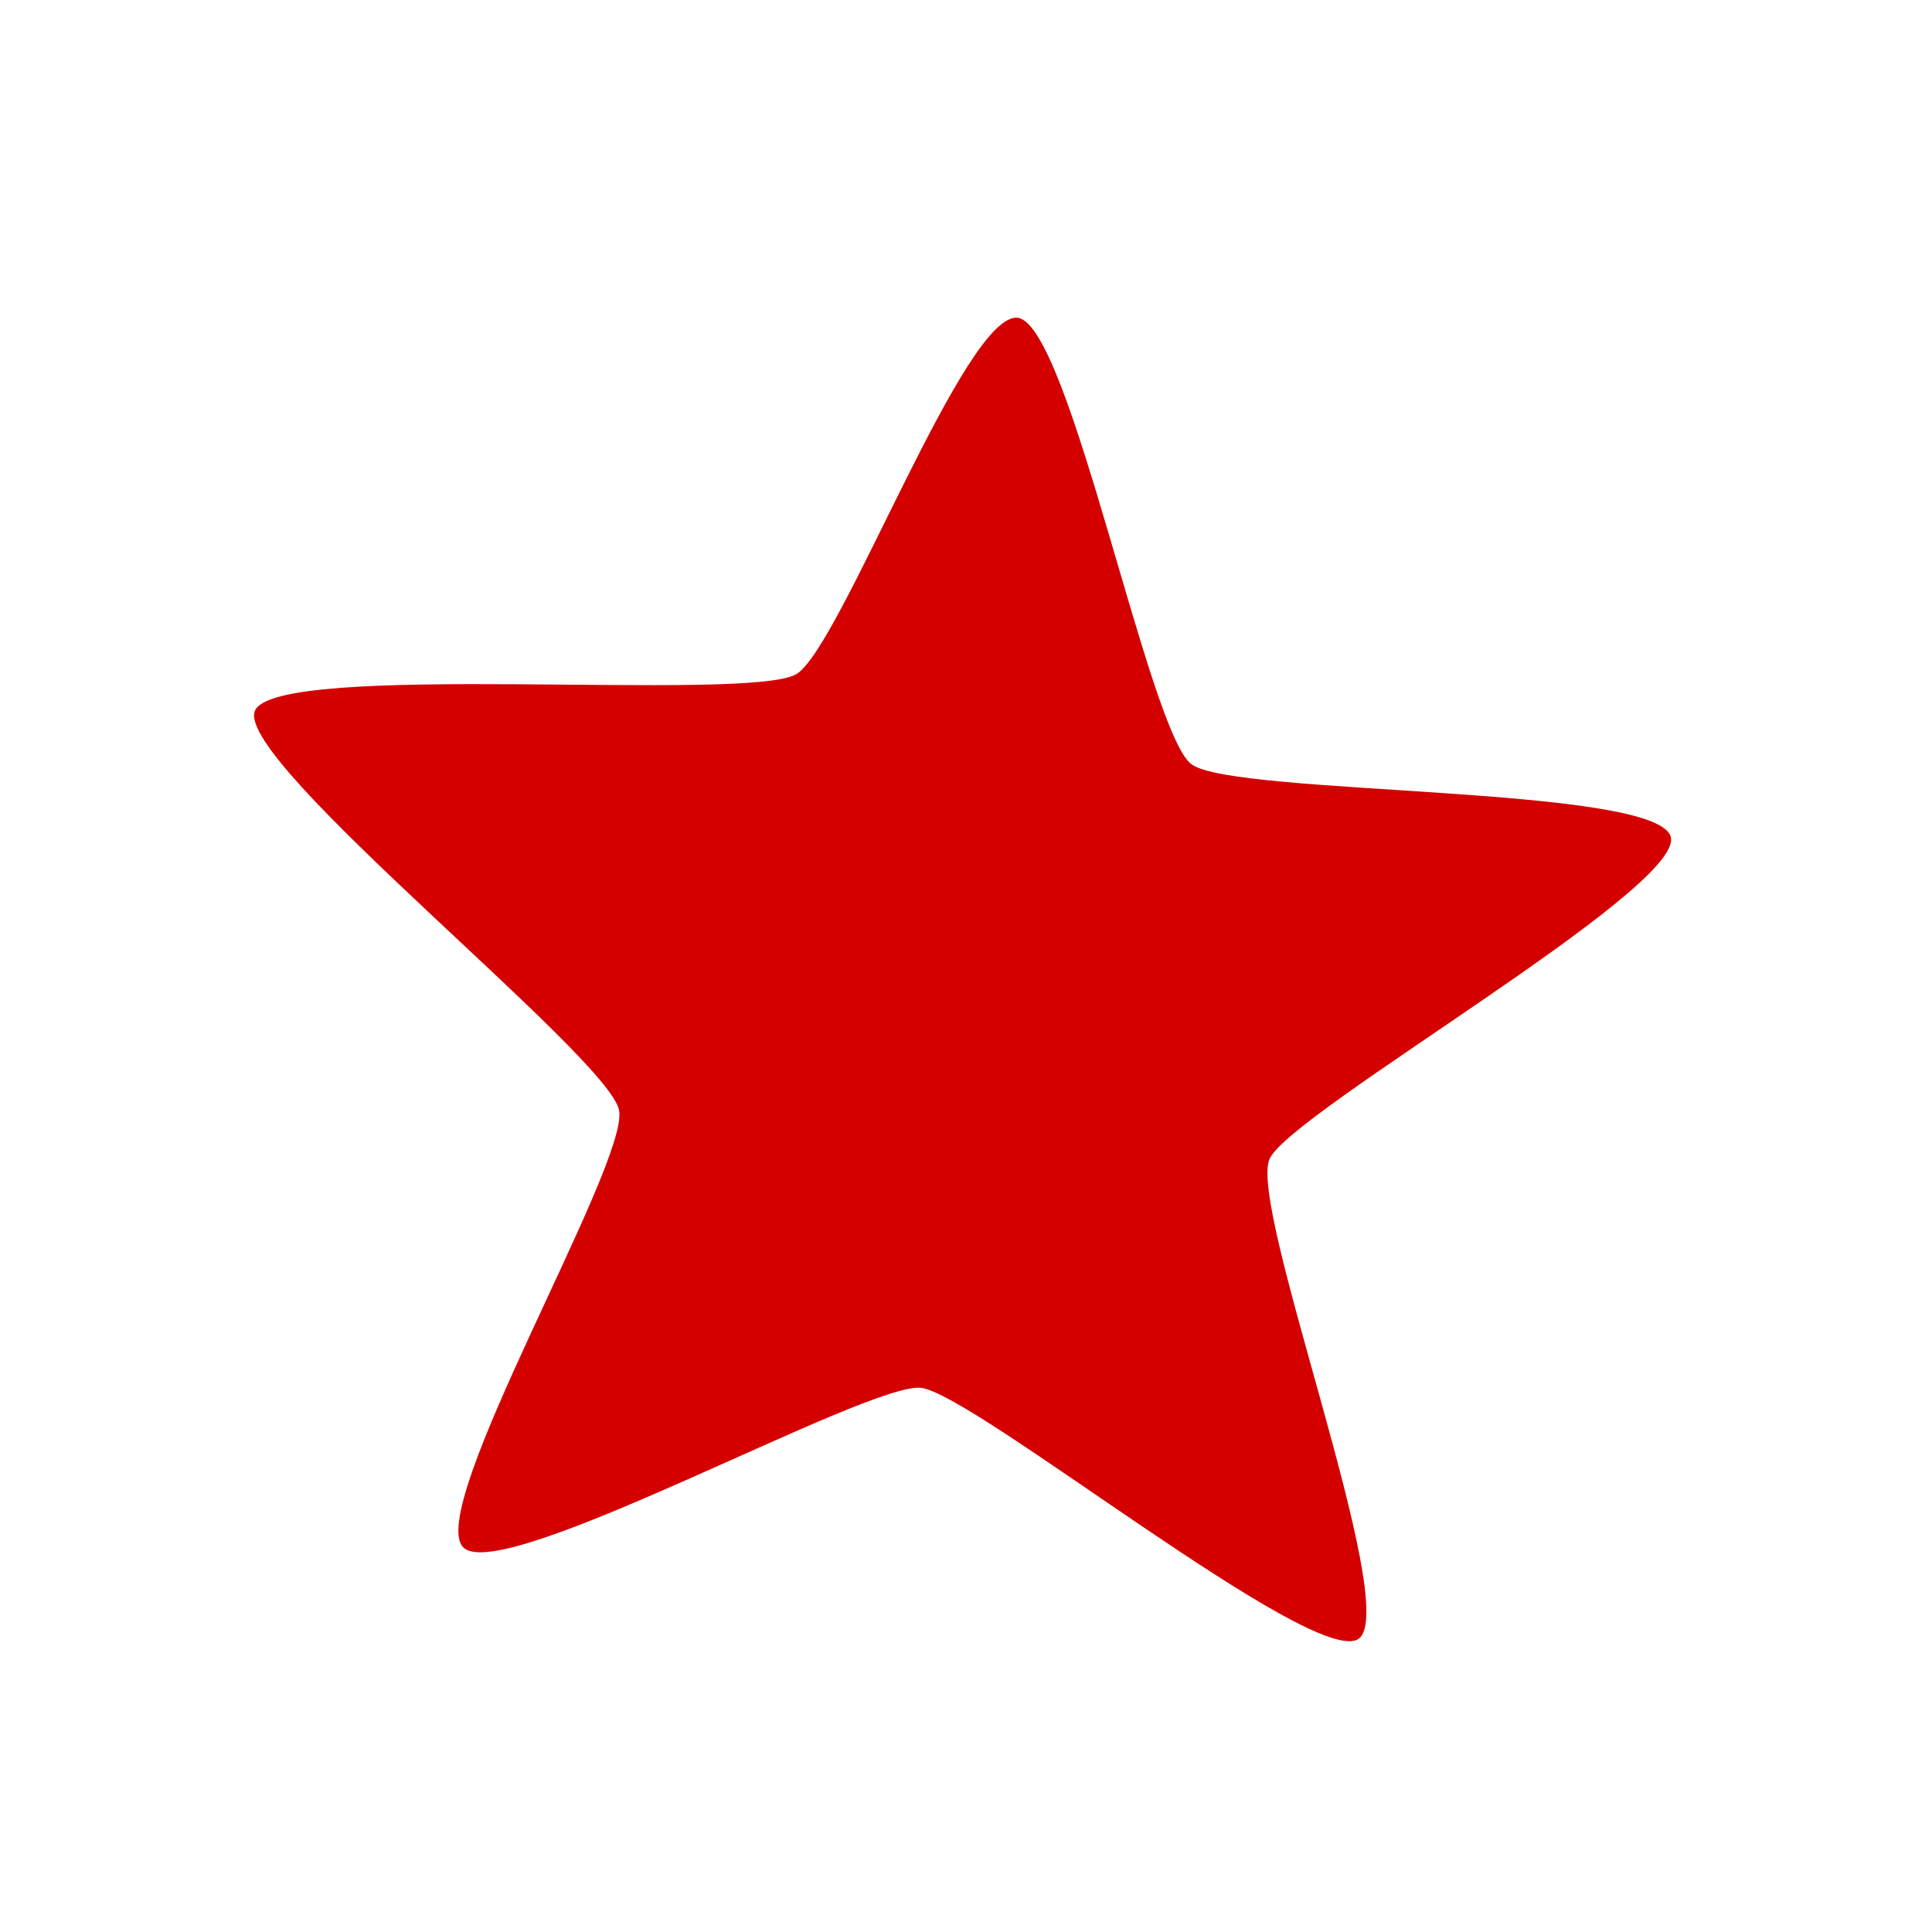 <?xml version="1.0" encoding="UTF-8" standalone="no"?>
<!-- Created with Inkscape (http://www.inkscape.org/) -->

<svg
   width="300mm"
   height="300mm"
   viewBox="0 0 300 300"
   version="1.1"
   id="svg5"
   xmlns="http://www.w3.org/2000/svg"
   xmlns:svg="http://www.w3.org/2000/svg">
  <defs
     id="defs2" />
  <g
     id="layer4"
     style="display:none">
    <rect
       style="fill:#efefff;fill-opacity:1;stroke-width:1.5;stroke-linejoin:bevel"
       id="rect12329"
       width="700.352"
       height="301.237"
       x="0"
       y="-0.95" />
  </g>
  <g
     id="g28553"
     style="display:inline"
     transform="matrix(5.02,0,0,5.02,-2124.912,-496.124)">
    <path
       id="path28551"
       style="fill:#d40000;stroke-width:5.669;stroke-linejoin:bevel"
       transform="matrix(0,-0.181,0.181,0,409.644,318.822)"
       d="m 1072.253,360.946 c -9.061,1.561 -46.682,-64.611 -54.79,-68.553 -8.108,-3.941 -76.838,22.647 -82.1,15.175 -5.262,-7.472 41.811,-65.654 42.888,-74.756 1.077,-9.102 -33.777,-71.42 -27.301,-78.215 6.476,-6.795 65.545,28.287 74.724,26.59 9.179,-1.697 59.364,-65.406 68.192,-62.269 8.828,3.137 1.365,84.98 6.428,92.68 5.063,7.701 62.139,28.828 60.816,37.758 -1.323,8.929 -70.816,22.294 -76.287,29.642 -5.471,7.348 -3.509,80.387 -12.57,81.948 z" />
  </g>
</svg>
